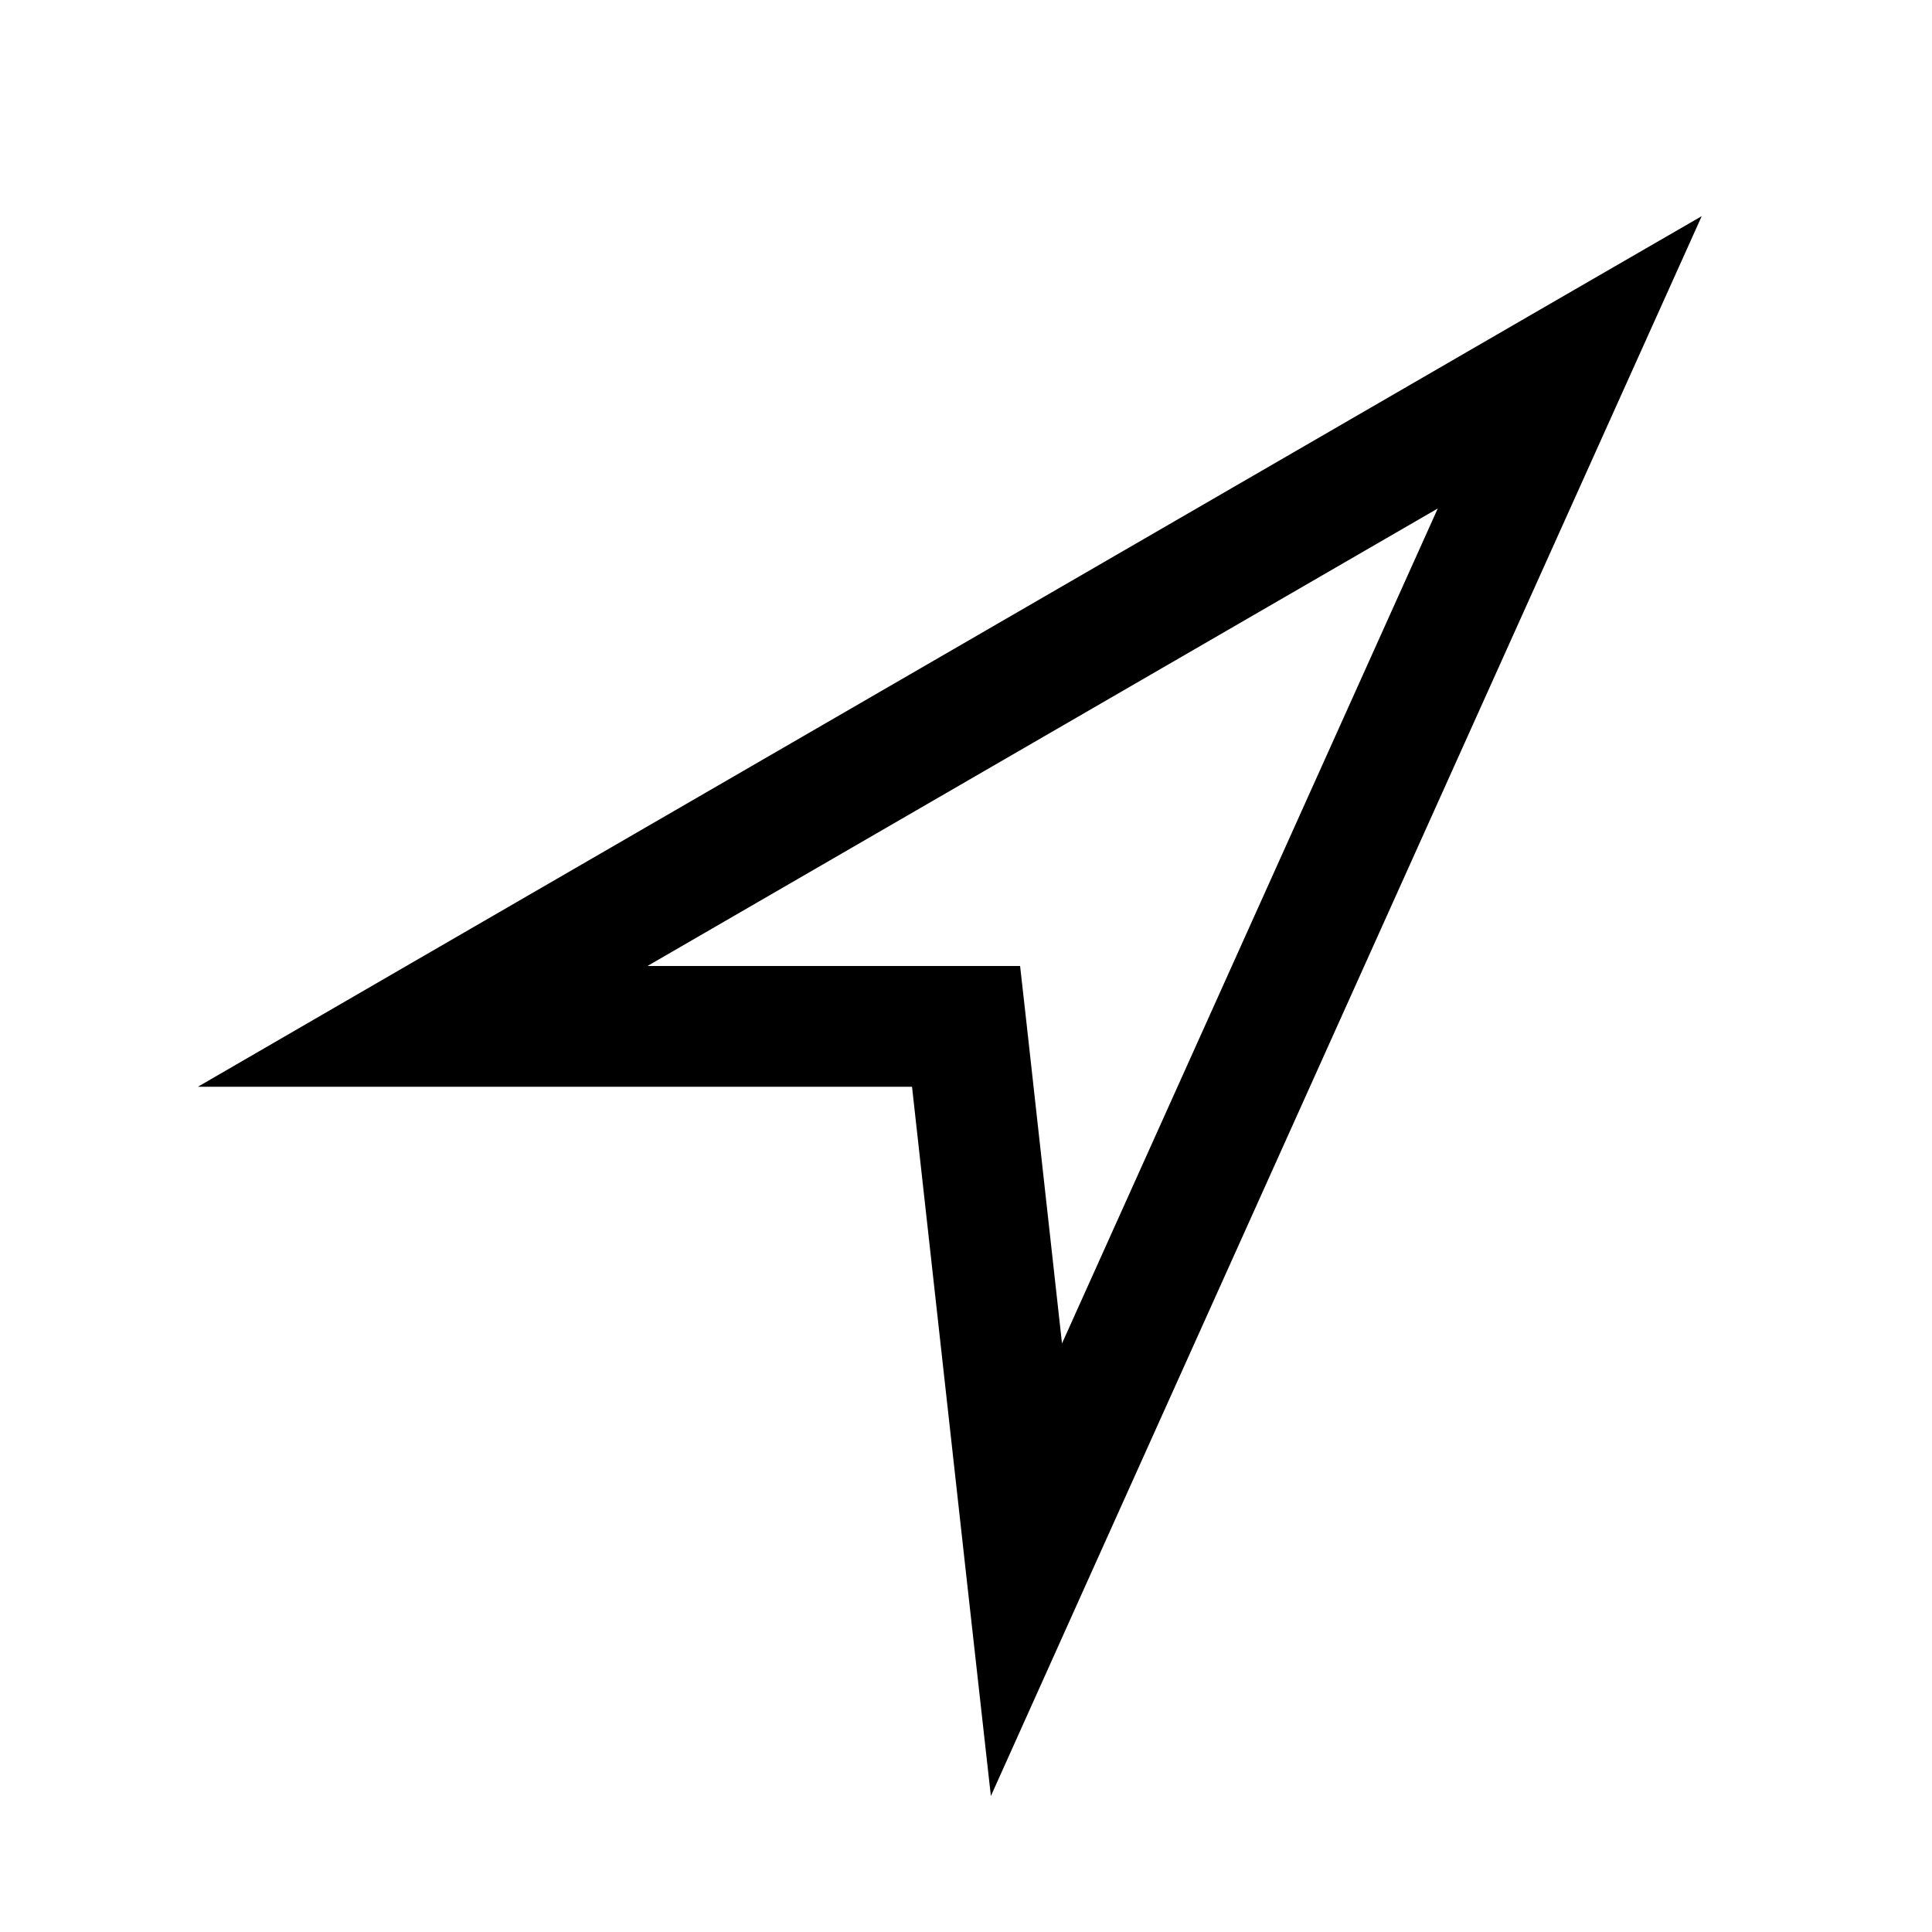 <svg xmlns="http://www.w3.org/2000/svg" width="16" height="16" fill="none" viewBox="0 0 16 16"><path fill="#000" fill-rule="evenodd" d="m14.093 1.79-.637 1.415-4.5 10-.75 1.669-.203-1.819L7.553 9H1.639l1.61-.933 9.5-5.5zM5.362 8h3.086l.05.445.297 2.681 3.112-6.915z" clip-rule="evenodd"/></svg>